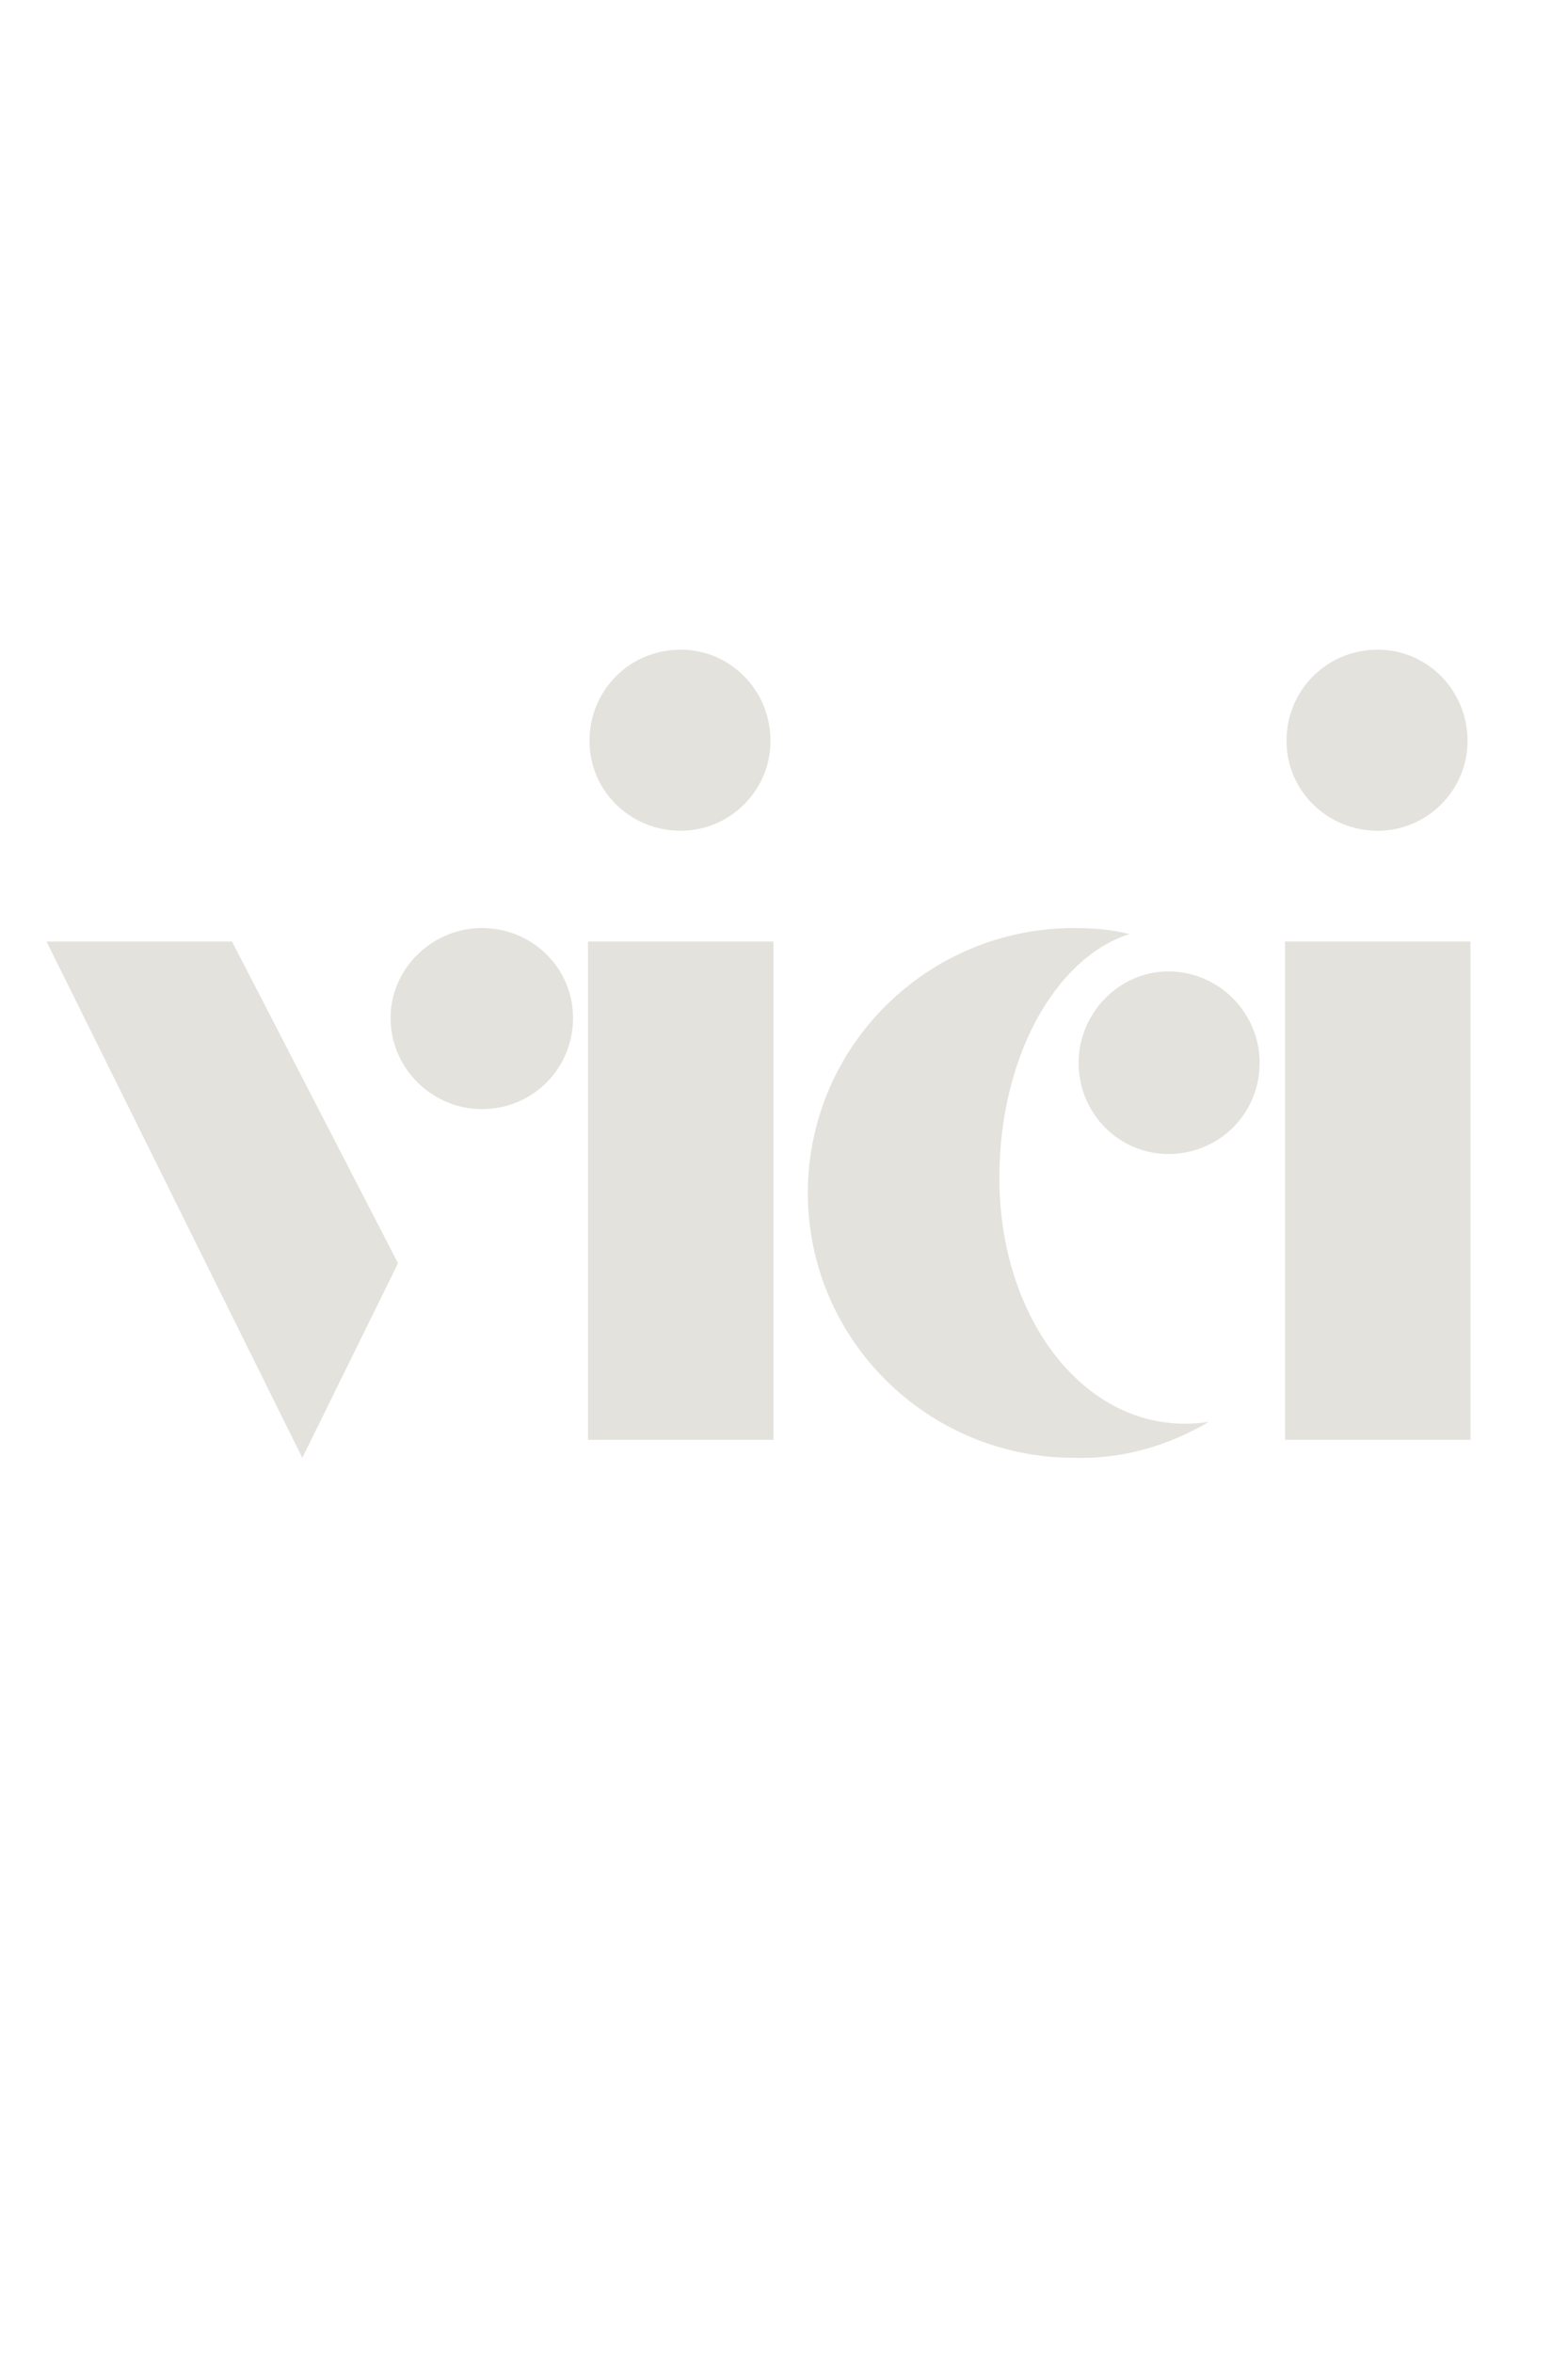 <svg xmlns="http://www.w3.org/2000/svg" xmlns:xlink="http://www.w3.org/1999/xlink" width="200" zoomAndPan="magnify" viewBox="0 0 150 225" height="300" preserveAspectRatio="xMidYMid meet" version="1.0"><defs><g/></defs><g fill="#e4e2dd" fill-opacity="1"><g transform="translate(3.304, 137.682)"><g><path d="M 42.789 -31.625 C 47.652 -31.625 51.516 -35.488 51.516 -40.355 C 51.516 -45.078 47.652 -48.941 42.789 -48.941 C 38.066 -48.941 34.059 -45.078 34.059 -40.355 C 34.059 -35.488 38.066 -31.625 42.789 -31.625 Z M 25.617 1.719 L 34.773 -16.887 L 18.891 -47.652 L 1.145 -47.652 Z M 25.617 1.719 "/></g></g></g><g fill="#e4e2dd" fill-opacity="1"><g transform="translate(50.239, 137.682)"><g><path d="M 14.883 -58.242 C 19.605 -58.242 23.469 -62.105 23.469 -66.828 C 23.469 -71.695 19.605 -75.559 14.883 -75.559 C 10.016 -75.559 6.152 -71.695 6.152 -66.828 C 6.152 -62.105 10.016 -58.242 14.883 -58.242 Z M 6.012 0 L 23.754 0 L 23.754 -47.652 L 6.012 -47.652 Z M 6.012 0 "/></g></g></g><g fill="#e4e2dd" fill-opacity="1"><g transform="translate(74.278, 137.682)"><g><path d="M 28.477 1.719 C 33.059 1.859 37.492 0.574 41.355 -1.719 C 30.195 0 21.324 -11.02 21.324 -25.043 C 21.324 -36.492 26.617 -46.078 33.773 -48.367 C 32.055 -48.797 30.336 -48.941 28.477 -48.941 C 14.453 -48.941 3.004 -37.637 3.004 -23.613 C 3.004 -9.59 14.453 1.719 28.477 1.719 Z M 37.492 -27.332 C 42.359 -27.332 46.223 -31.195 46.223 -36.062 C 46.223 -40.785 42.359 -44.793 37.492 -44.793 C 32.77 -44.793 28.906 -40.785 28.906 -36.062 C 28.906 -31.195 32.77 -27.332 37.492 -27.332 Z M 37.492 -27.332 "/></g></g></g><g fill="#e4e2dd" fill-opacity="1"><g transform="translate(116.92, 137.682)"><g><path d="M 14.883 -58.242 C 19.605 -58.242 23.469 -62.105 23.469 -66.828 C 23.469 -71.695 19.605 -75.559 14.883 -75.559 C 10.016 -75.559 6.152 -71.695 6.152 -66.828 C 6.152 -62.105 10.016 -58.242 14.883 -58.242 Z M 6.012 0 L 23.754 0 L 23.754 -47.652 L 6.012 -47.652 Z M 6.012 0 "/></g></g></g></svg>